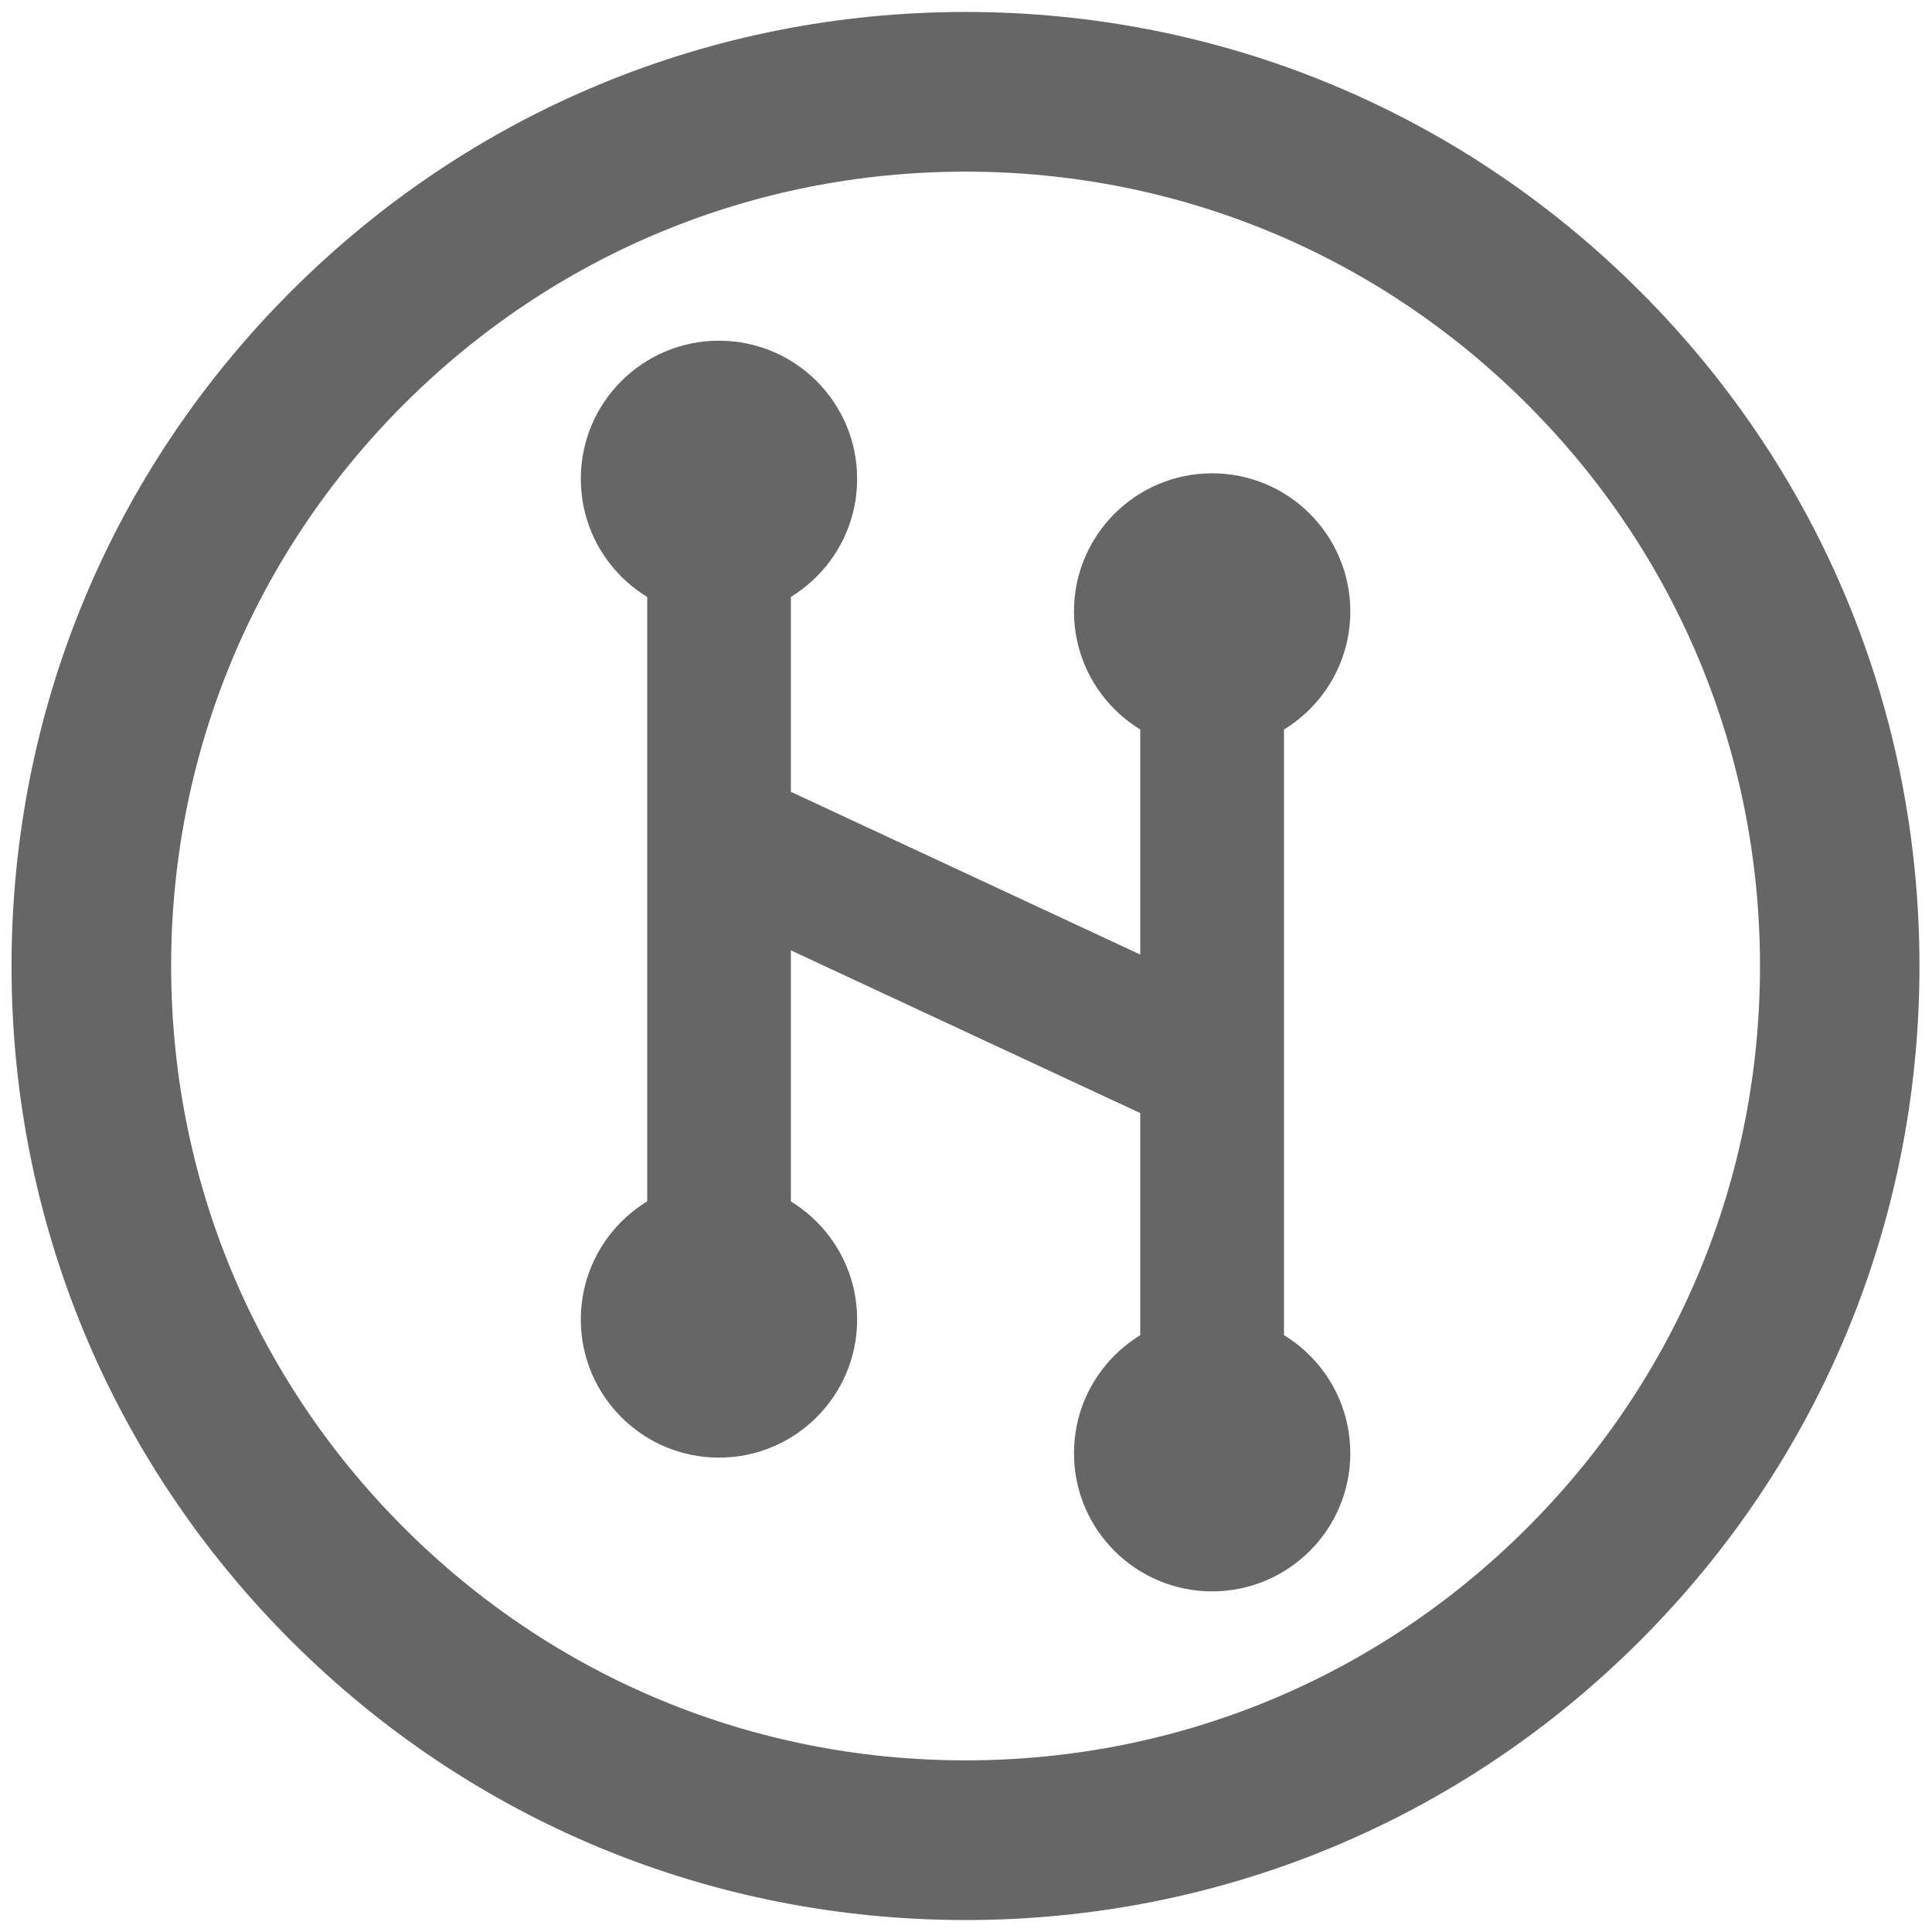 <svg xmlns="http://www.w3.org/2000/svg" xmlns:xlink="http://www.w3.org/1999/xlink" id="hifi-Capa_1" xml:space="preserve" height="29" viewBox="0 0 28.833 28.674" width="29" version="1.1" y="0px" x="0px" enable-background="new 0 0 28.833 28.674">		<path stroke="#666" stroke-miterlimit="10" d="m24.125 4.624c-2.597-2.596-6.045-4.025-9.715-4.025-3.669 0-7.119 1.429-9.714 4.024-2.595 2.594-4.024 6.044-4.024 9.714 0 3.669 1.429 7.119 4.024 9.715 2.595 2.594 6.044 4.023 9.714 4.023s7.12-1.43 9.713-4.023c2.596-2.596 4.023-6.045 4.023-9.715s-1.426-7.119-4.021-9.713zm-0.978 18.449c-2.333 2.334-5.436 3.619-8.737 3.619-3.3 0-6.403-1.285-8.737-3.619-2.333-2.332-3.619-5.436-3.619-8.736s1.286-6.403 3.619-8.736c2.334-2.333 5.437-3.619 8.737-3.619 3.301 0 6.404 1.285 8.737 3.619 2.334 2.333 3.619 5.437 3.619 8.737s-1.285 6.403-3.619 8.735z" fill="#666"/>			<path stroke="#666" stroke-miterlimit="10" d="m10.731 19.224c-0.316 0-0.572-0.258-0.572-0.572v-10.624c0-0.316 0.256-0.572 0.572-0.572s0.572 0.255 0.572 0.572v10.624c0 0.314-0.256 0.572-0.572 0.572z" fill="#666"/>				<path stroke="#666" stroke-miterlimit="10" d="m18.09 21.22c-0.317 0-0.573-0.257-0.573-0.572v-10.623c0-0.316 0.256-0.572 0.573-0.572 0.313 0 0.572 0.256 0.572 0.572v10.623c0.001 0.315-0.257 0.572-0.572 0.572z" fill="#666"/>					<rect transform="matrix(.906 .422 -.422 .906 7.323 -4.763)" height="1.146" width="8.118" stroke="#666" stroke-miterlimit="10" y="13.573" x="10.352" fill="#666"/><g fill="#666"><circle cy="9.046" cx="18.09" r="2.062"/><circle cy="21.608" cx="18.09" r="2.062"/><circle cy="19.612" cx="10.73" r="2.062"/><circle cy="7.067" cx="10.73" r="2.062"/></g></svg>